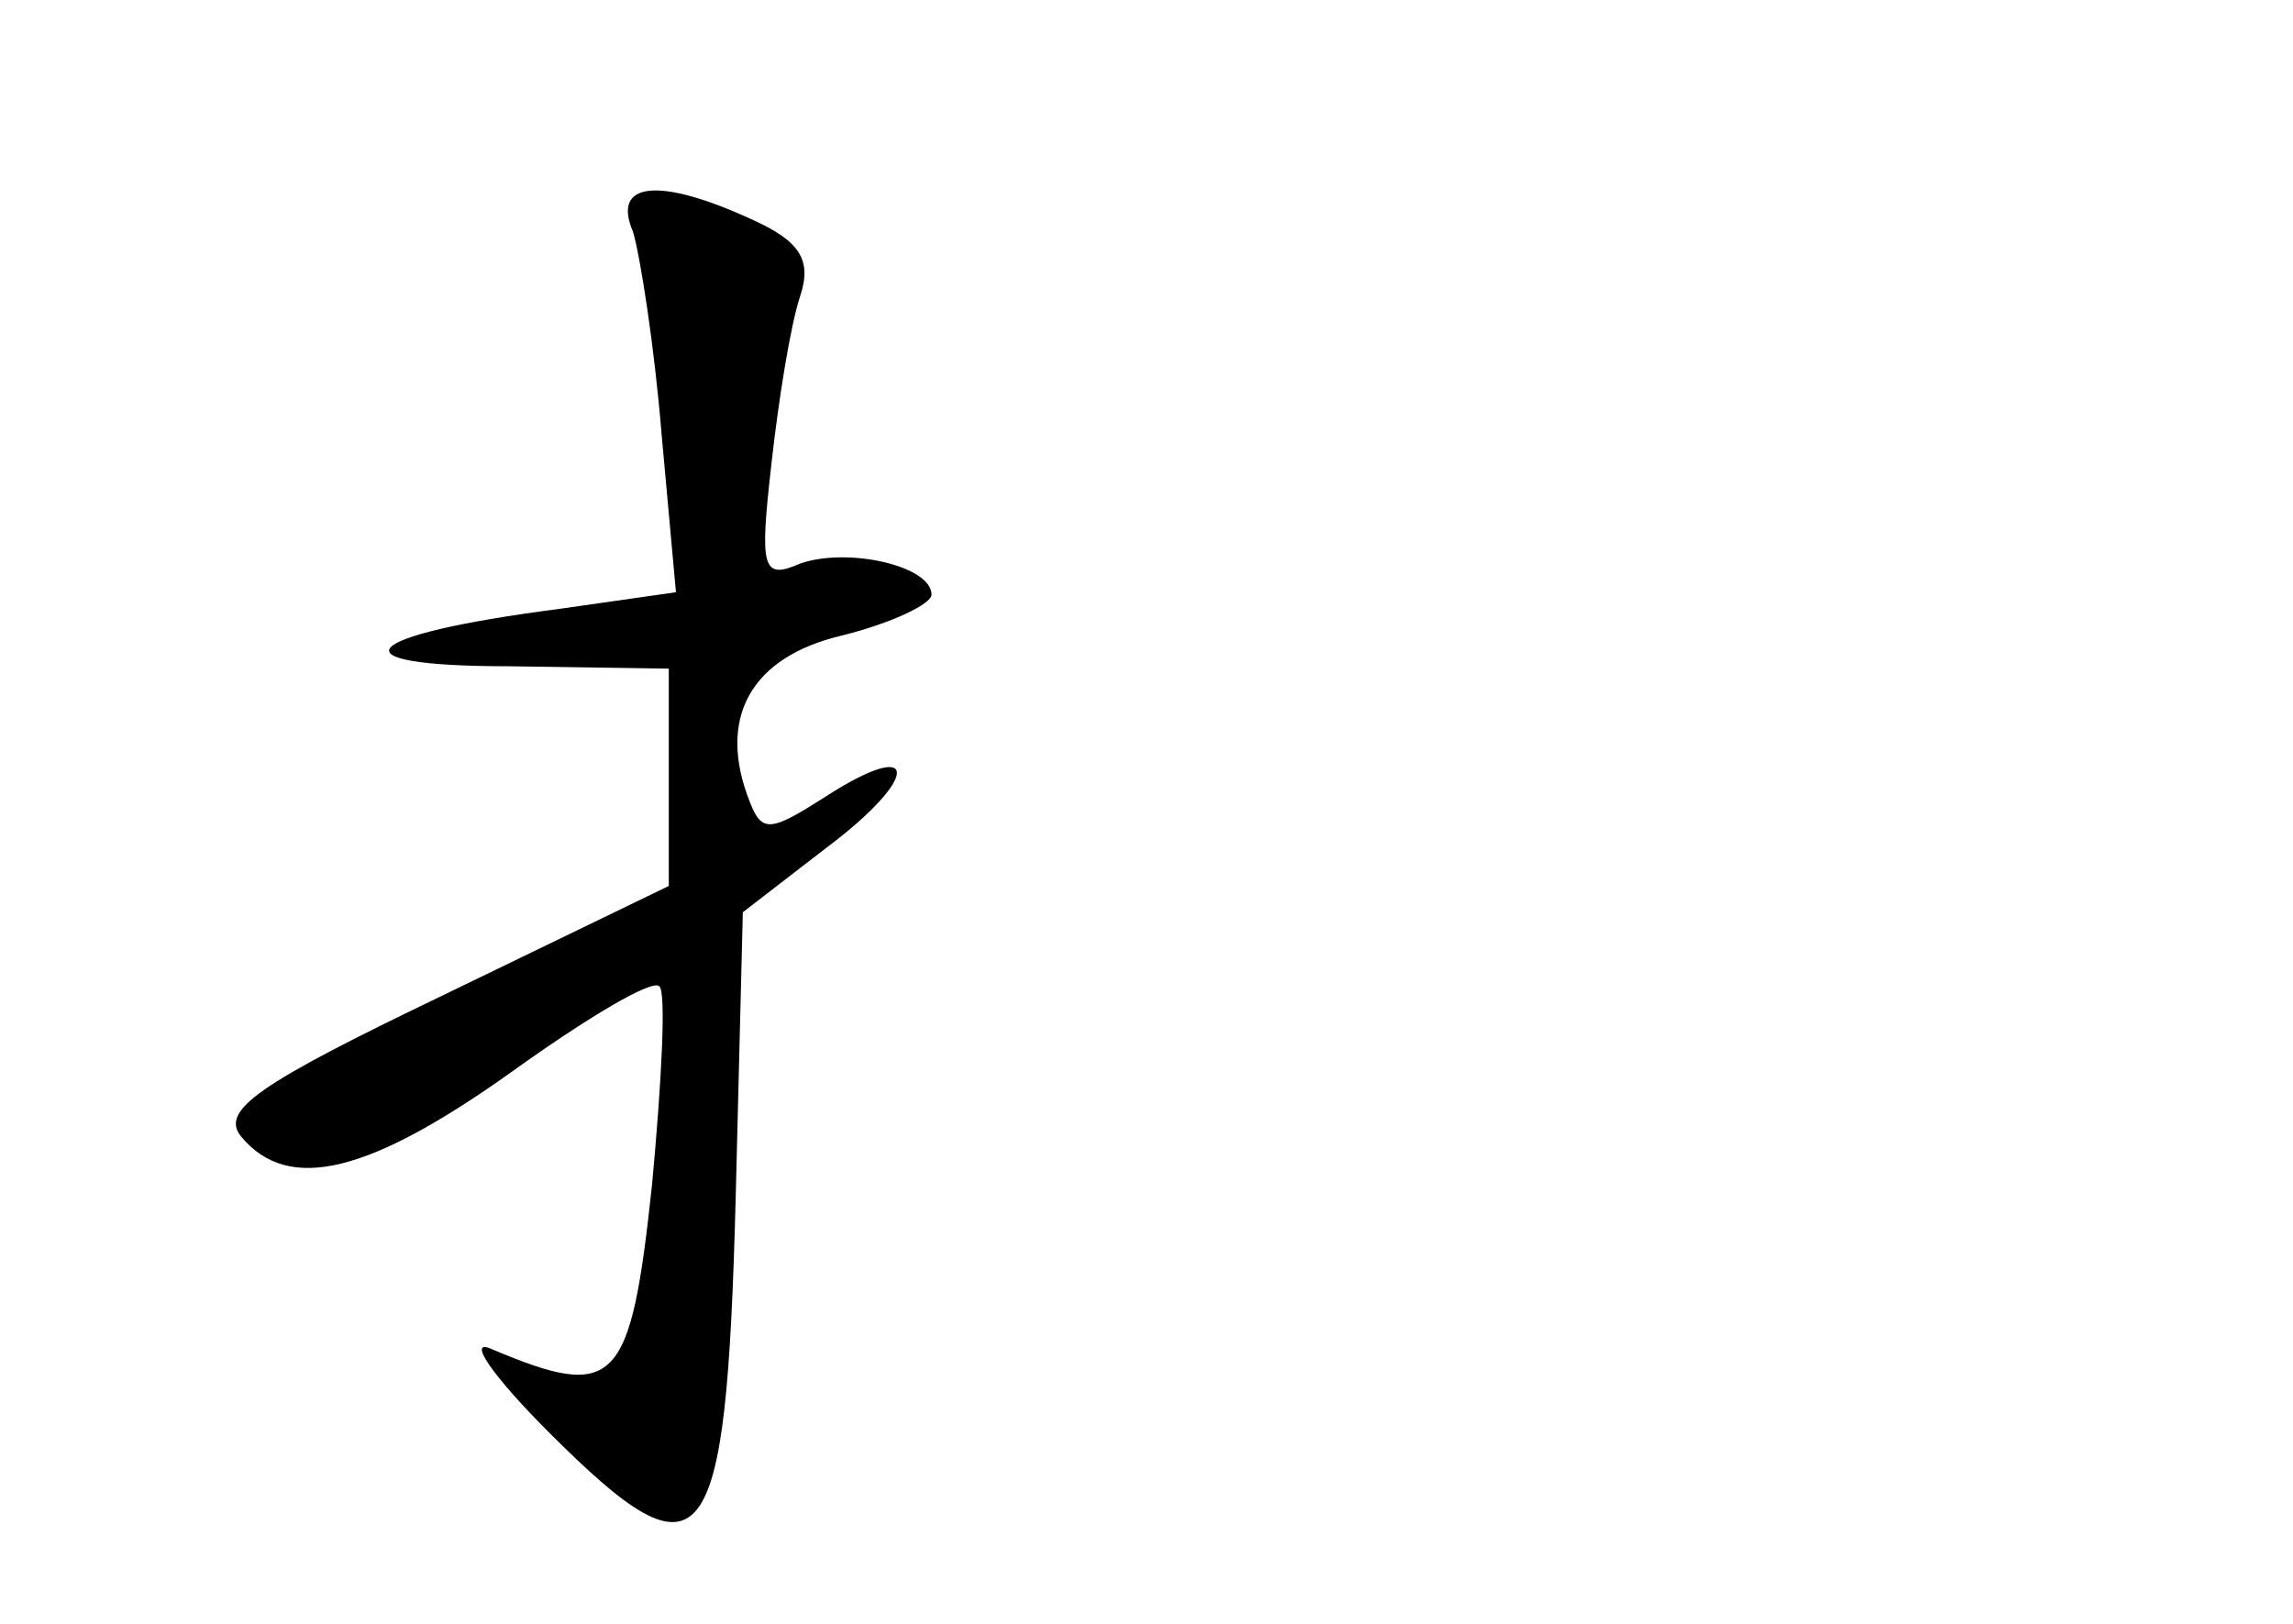 <?xml version="1.0" standalone="no"?>
<!DOCTYPE svg PUBLIC "-//W3C//DTD SVG 20010904//EN"
 "http://www.w3.org/TR/2001/REC-SVG-20010904/DTD/svg10.dtd">
<svg version="1.0" xmlns="http://www.w3.org/2000/svg"
 width="96pt" height="68pt" viewBox="0 0 96 68"
 preserveAspectRatio="xMidYMid meet">
<g transform="translate(0,68) scale(0.1,-0.1)"
fill="#000000" stroke="none">
<path d="M265 583 c3 -10 9 -48 12 -85 l6 -66 -49 -7 c-85 -11 -96 -24 -21
-24 l67 -1 0 -45 0 -46 -95 -46 c-77 -37 -93 -48 -84 -59 20 -24 54 -15 113
27 32 23 59 39 62 36 3 -2 1 -40 -3 -83 -9 -84 -15 -91 -67 -69 -11 5 0 -11
24 -35 65 -65 74 -53 78 98 l3 120 35 27 c40 30 39 47 -1 21 -22 -14 -26 -15
-31 -2 -14 35 0 61 39 70 20 5 37 13 37 17 0 12 -35 20 -55 13 -16 -7 -17 -2
-12 42 3 27 8 58 12 70 5 15 0 23 -20 32 -39 18 -59 16 -50 -5z"/>
</g>
</svg>
